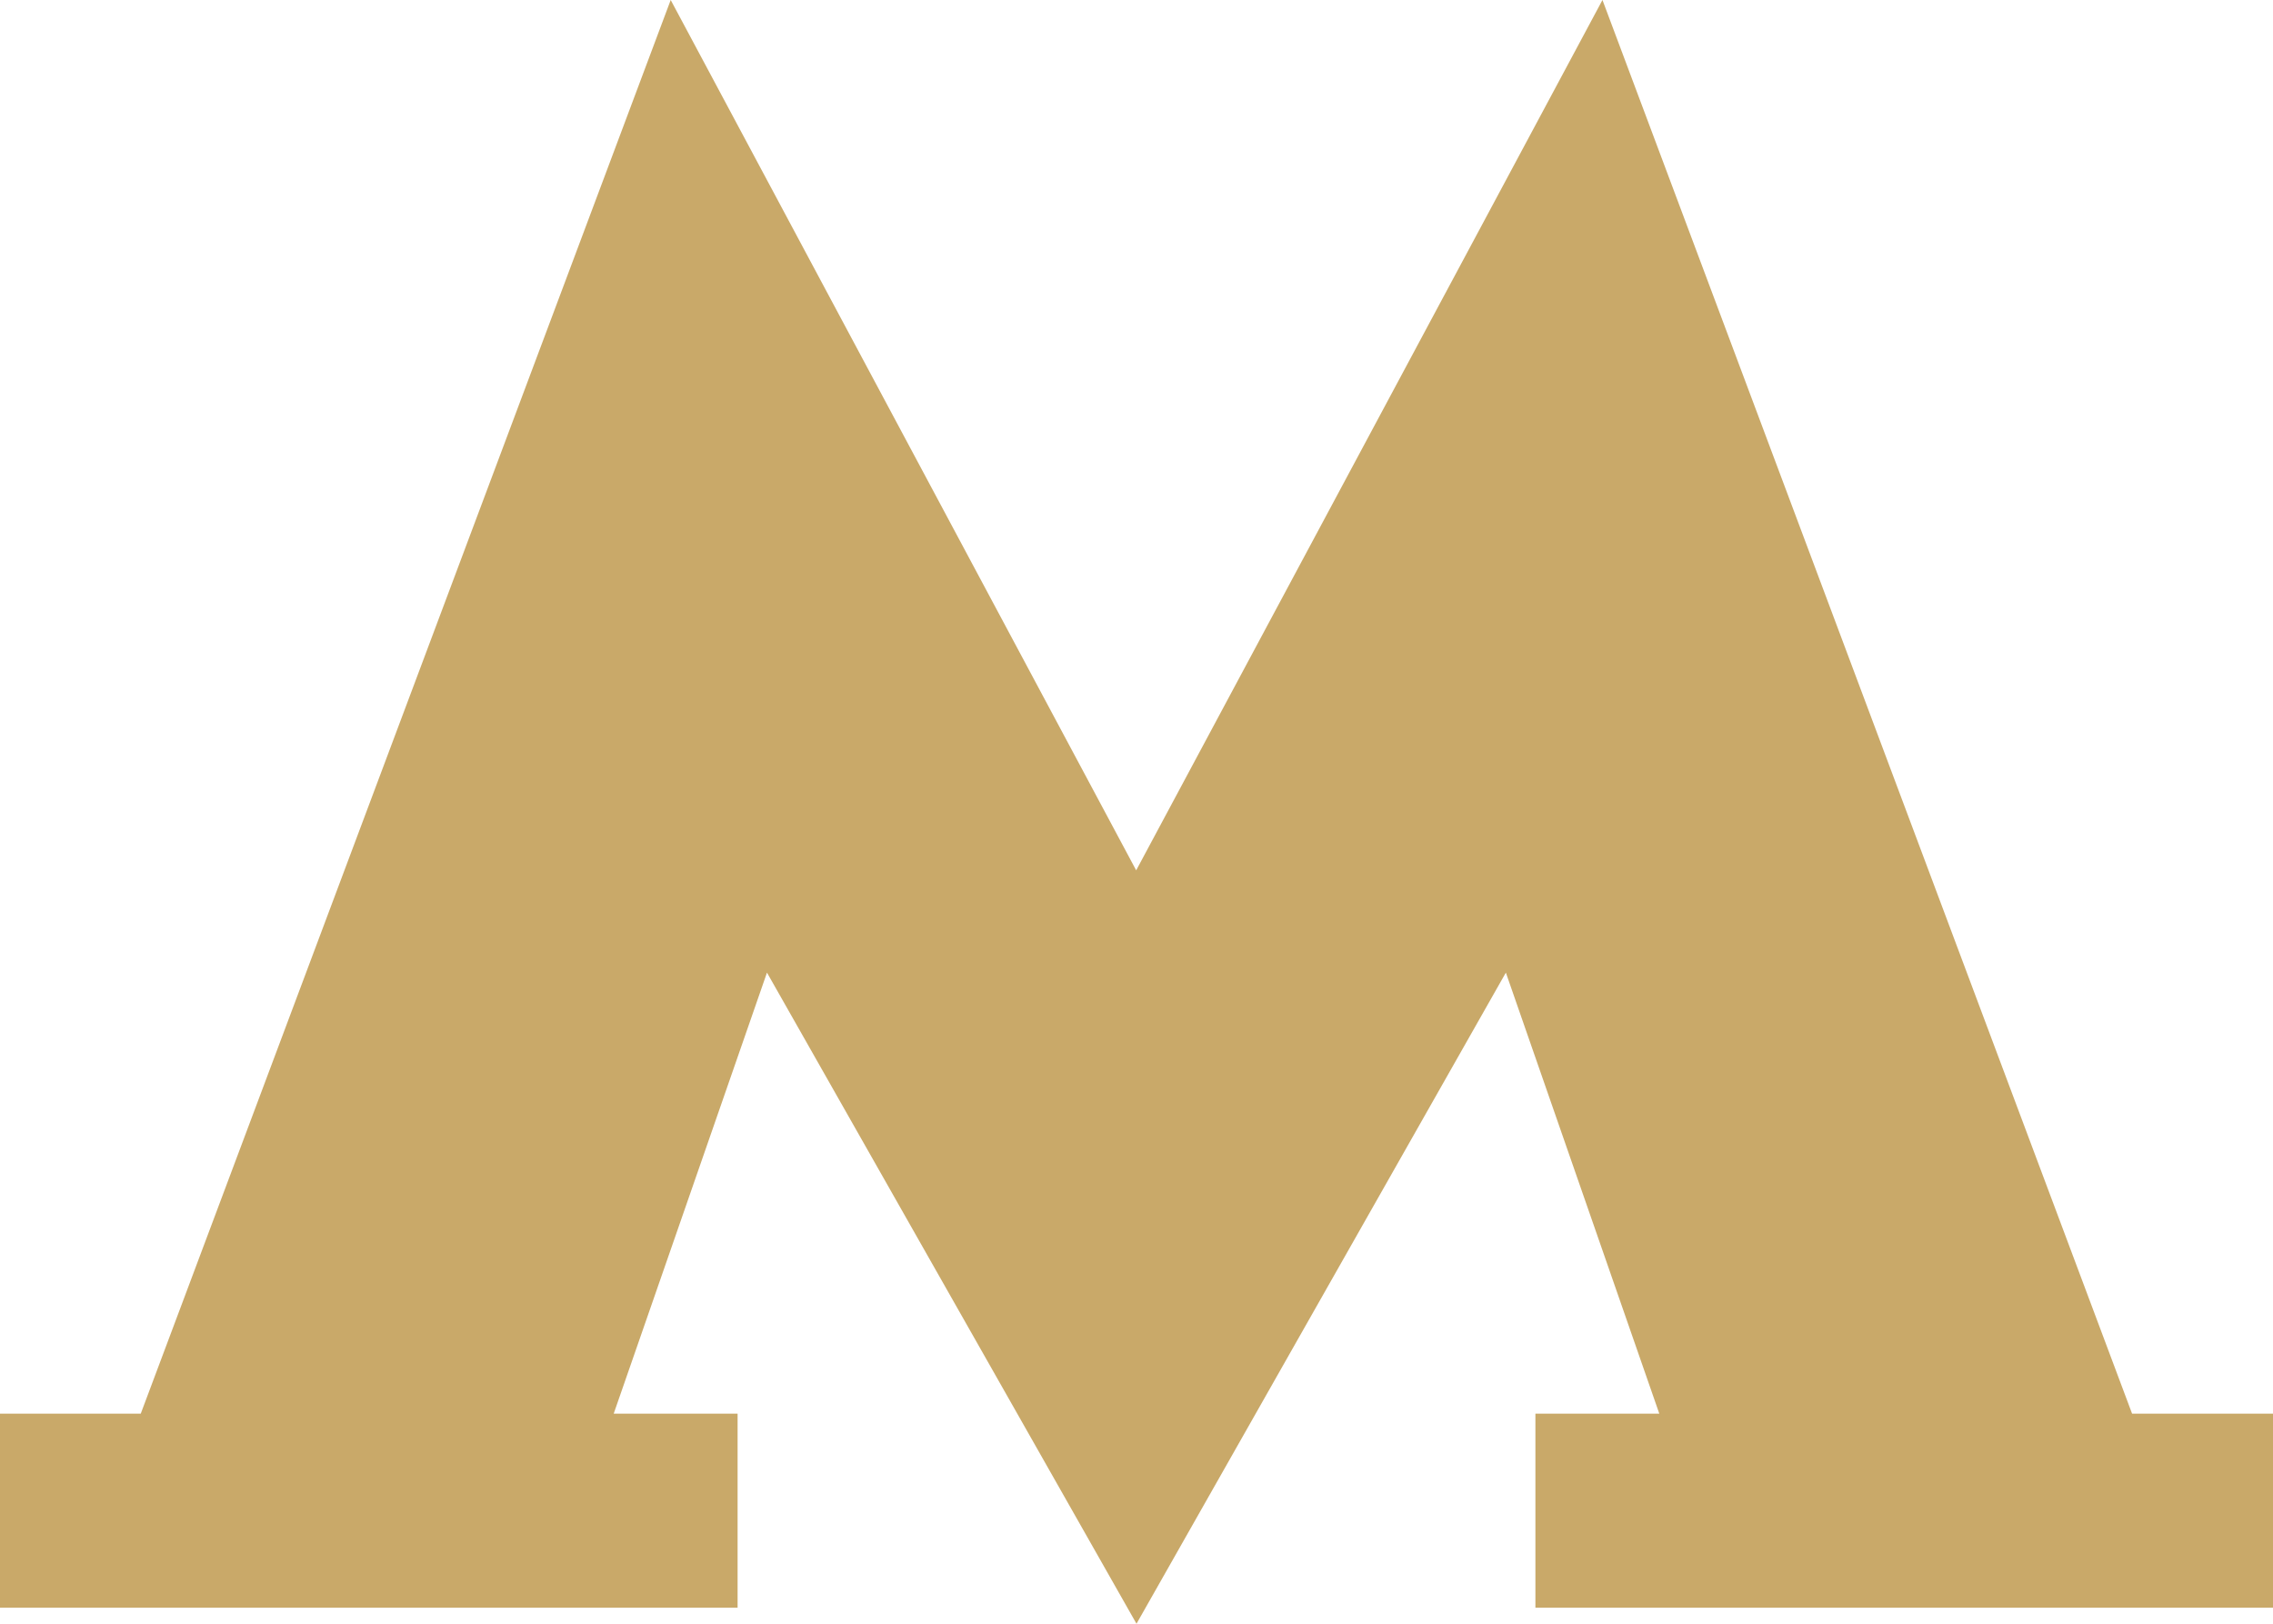 <svg width="14" height="10" viewBox="0 0 14 10" xmlns="http://www.w3.org/2000/svg"><title>Fill 1</title><path d="M9.87 0L6.998 5.36 4.131 0 .867 8.706H0v1.195h4.543V8.706H3.78l.944-2.716L7 10l2.275-4.01.945 2.716h-.763v1.195H14V8.706h-.868z" fill="#C9A969" fill-rule="evenodd"/></svg>